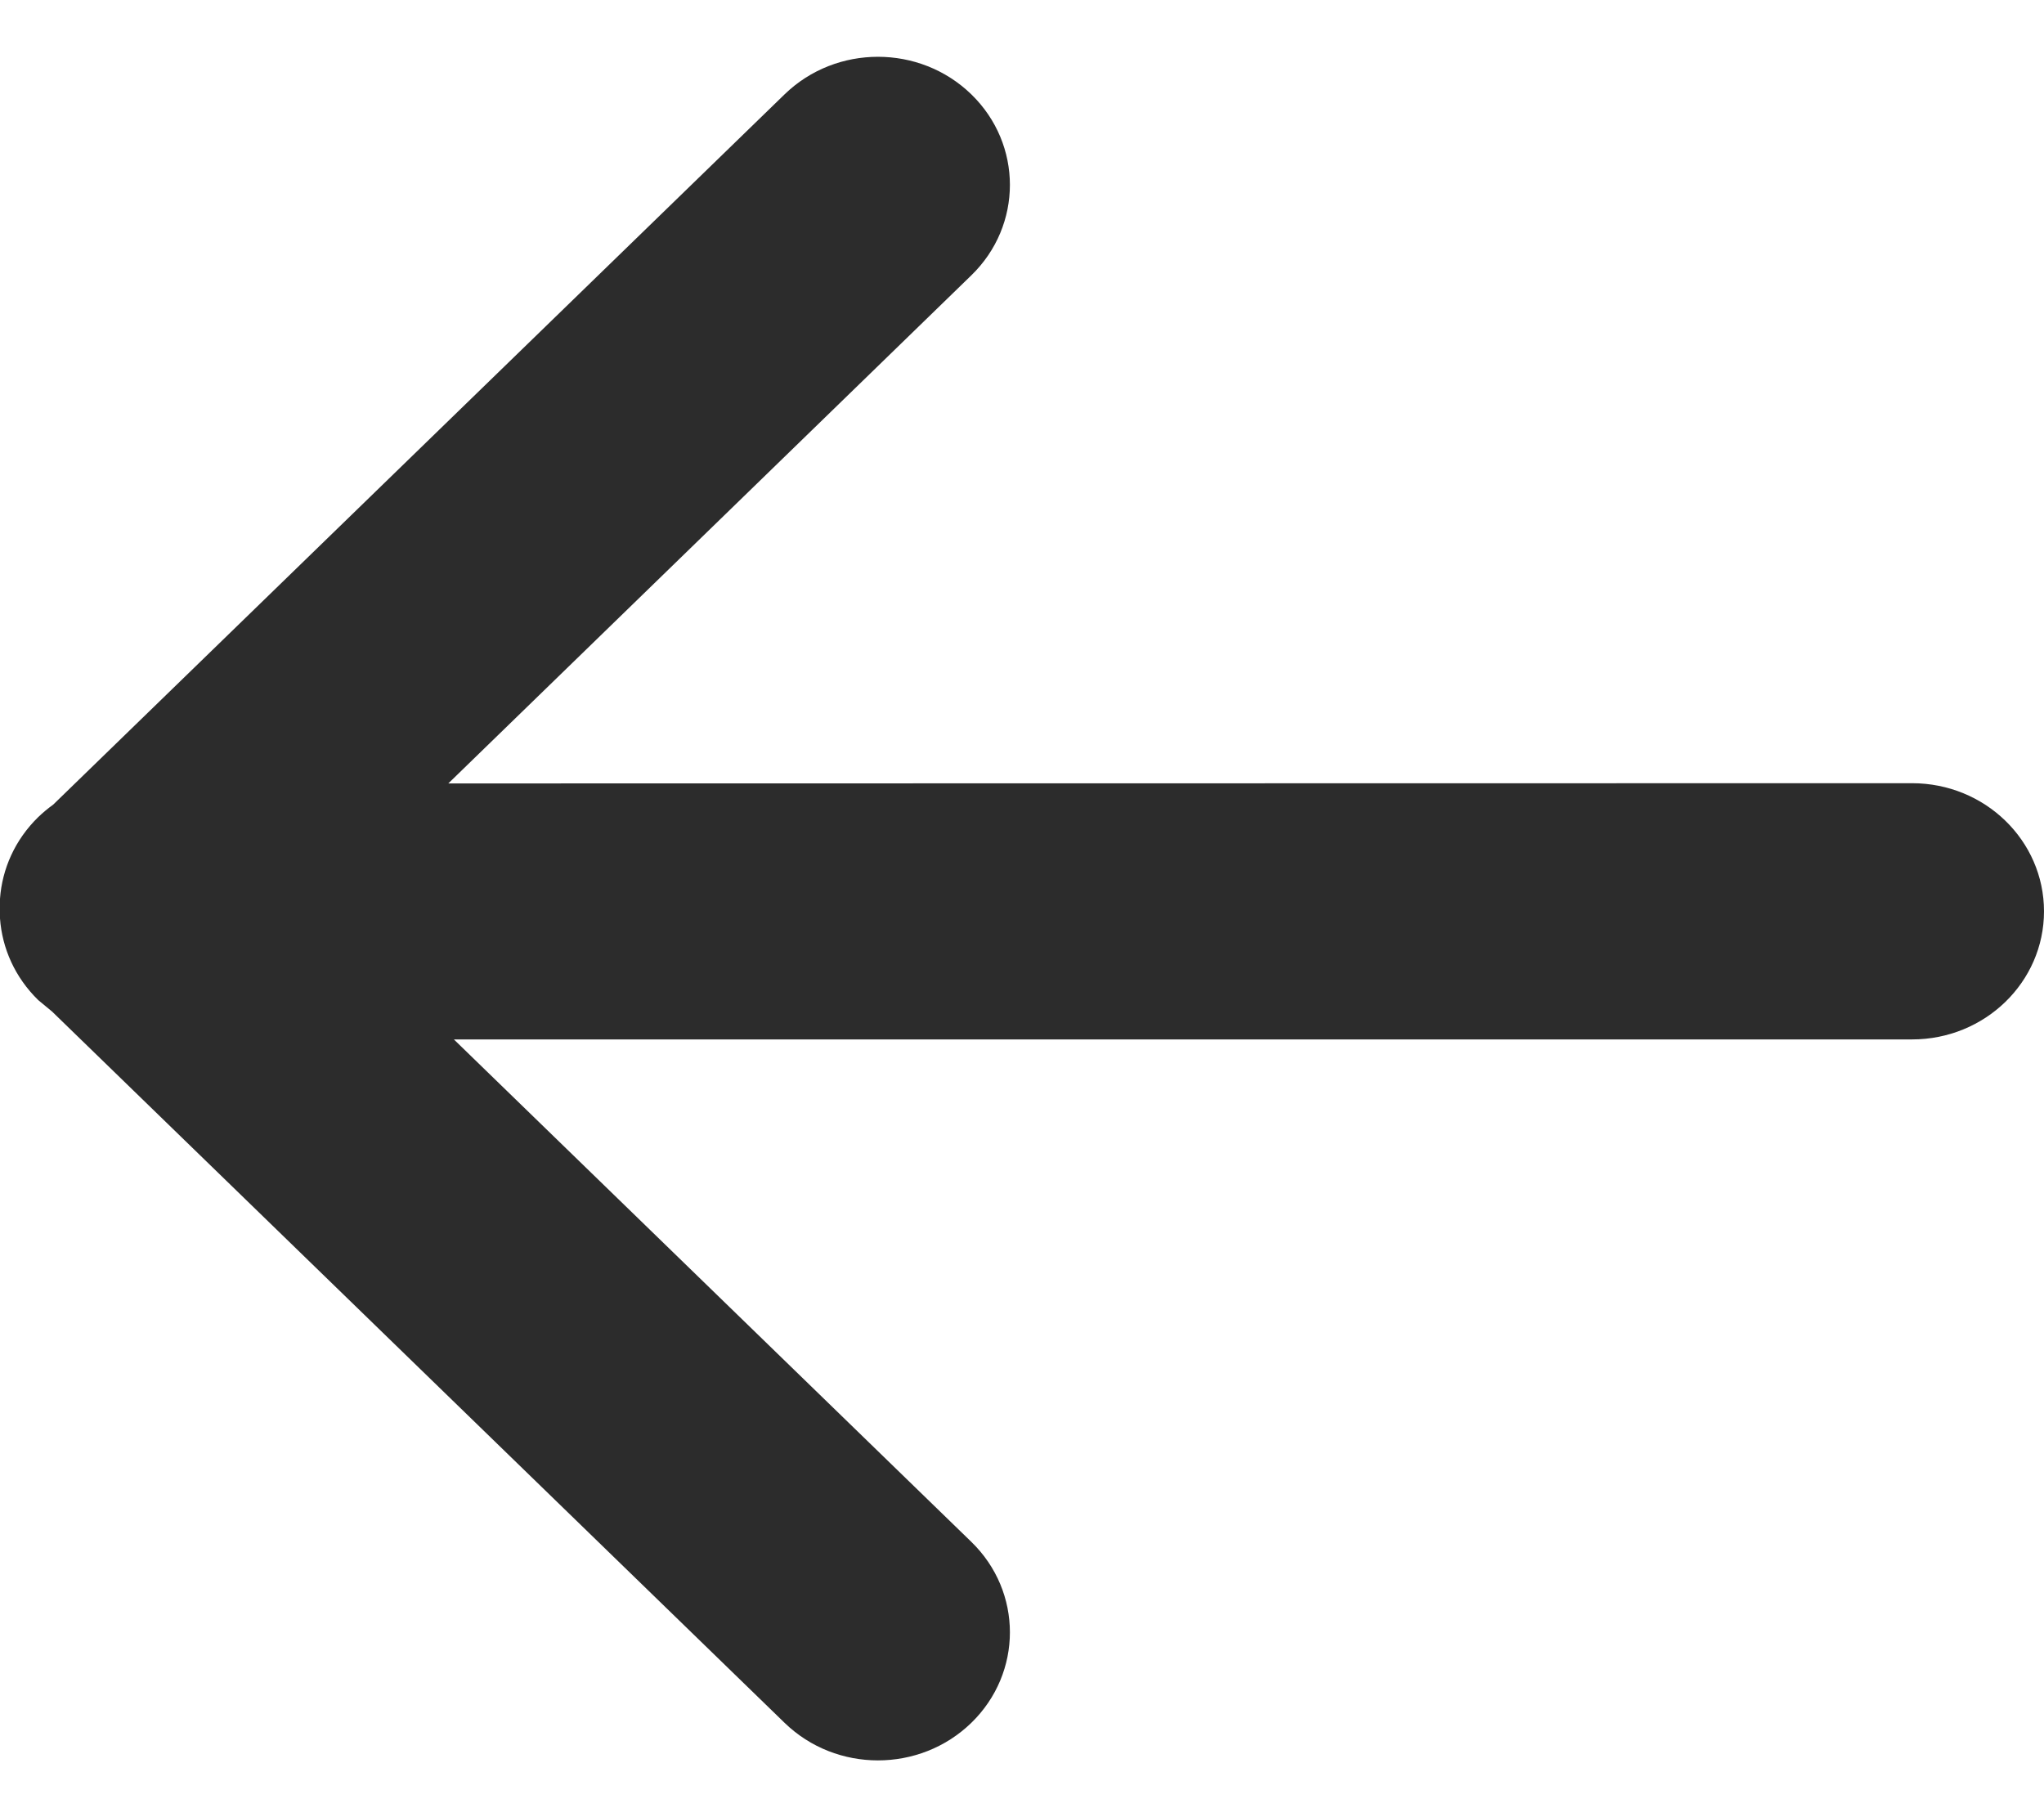 <?xml version="1.0" encoding="UTF-8"?>
<svg width="18px" height="16px" viewBox="0 0 18 16" version="1.1" xmlns="http://www.w3.org/2000/svg" xmlns:xlink="http://www.w3.org/1999/xlink">
    <!-- Generator: Sketch 62 (91390) - https://sketch.com -->
    <title>arrow</title>
    <desc>Created with Sketch.</desc>
    <g id="Page-1" stroke="none" stroke-width="1" fill="none" fill-rule="evenodd">
        <g id="Artboard" transform="translate(-135, -20)" fill="#2C2C2C">
            <g id="Back" transform="translate(144, 28) scale(-1, 1) translate(-144, -28) translate(135, 19)">
                <g id="Right">
                    <path d="M0.337,8.194 L0.458,8.094 L6.91,1.83 C7.364,1.39 8.099,1.39 8.553,1.83 C9.007,2.271 9.007,2.985 8.553,3.425 L3.997,7.848 L16.838,7.848 C17.48,7.848 18,8.353 18,8.976 C18,9.599 17.48,10.104 16.838,10.104 L3.948,10.102 L8.553,14.575 C9.007,15.015 9.007,15.729 8.553,16.17 C8.099,16.61 7.364,16.61 6.91,16.17 L0.468,9.915 C0.422,9.882 0.379,9.846 0.337,9.806 C0.131,9.605 0.019,9.349 0,9.087 L0,8.913 C0.019,8.651 0.131,8.395 0.337,8.194 Z" id="Color" transform="translate(9, 9) rotate(-180) translate(-9, -9) "></path>
                </g>
            </g>
        </g>
    </g>
</svg>